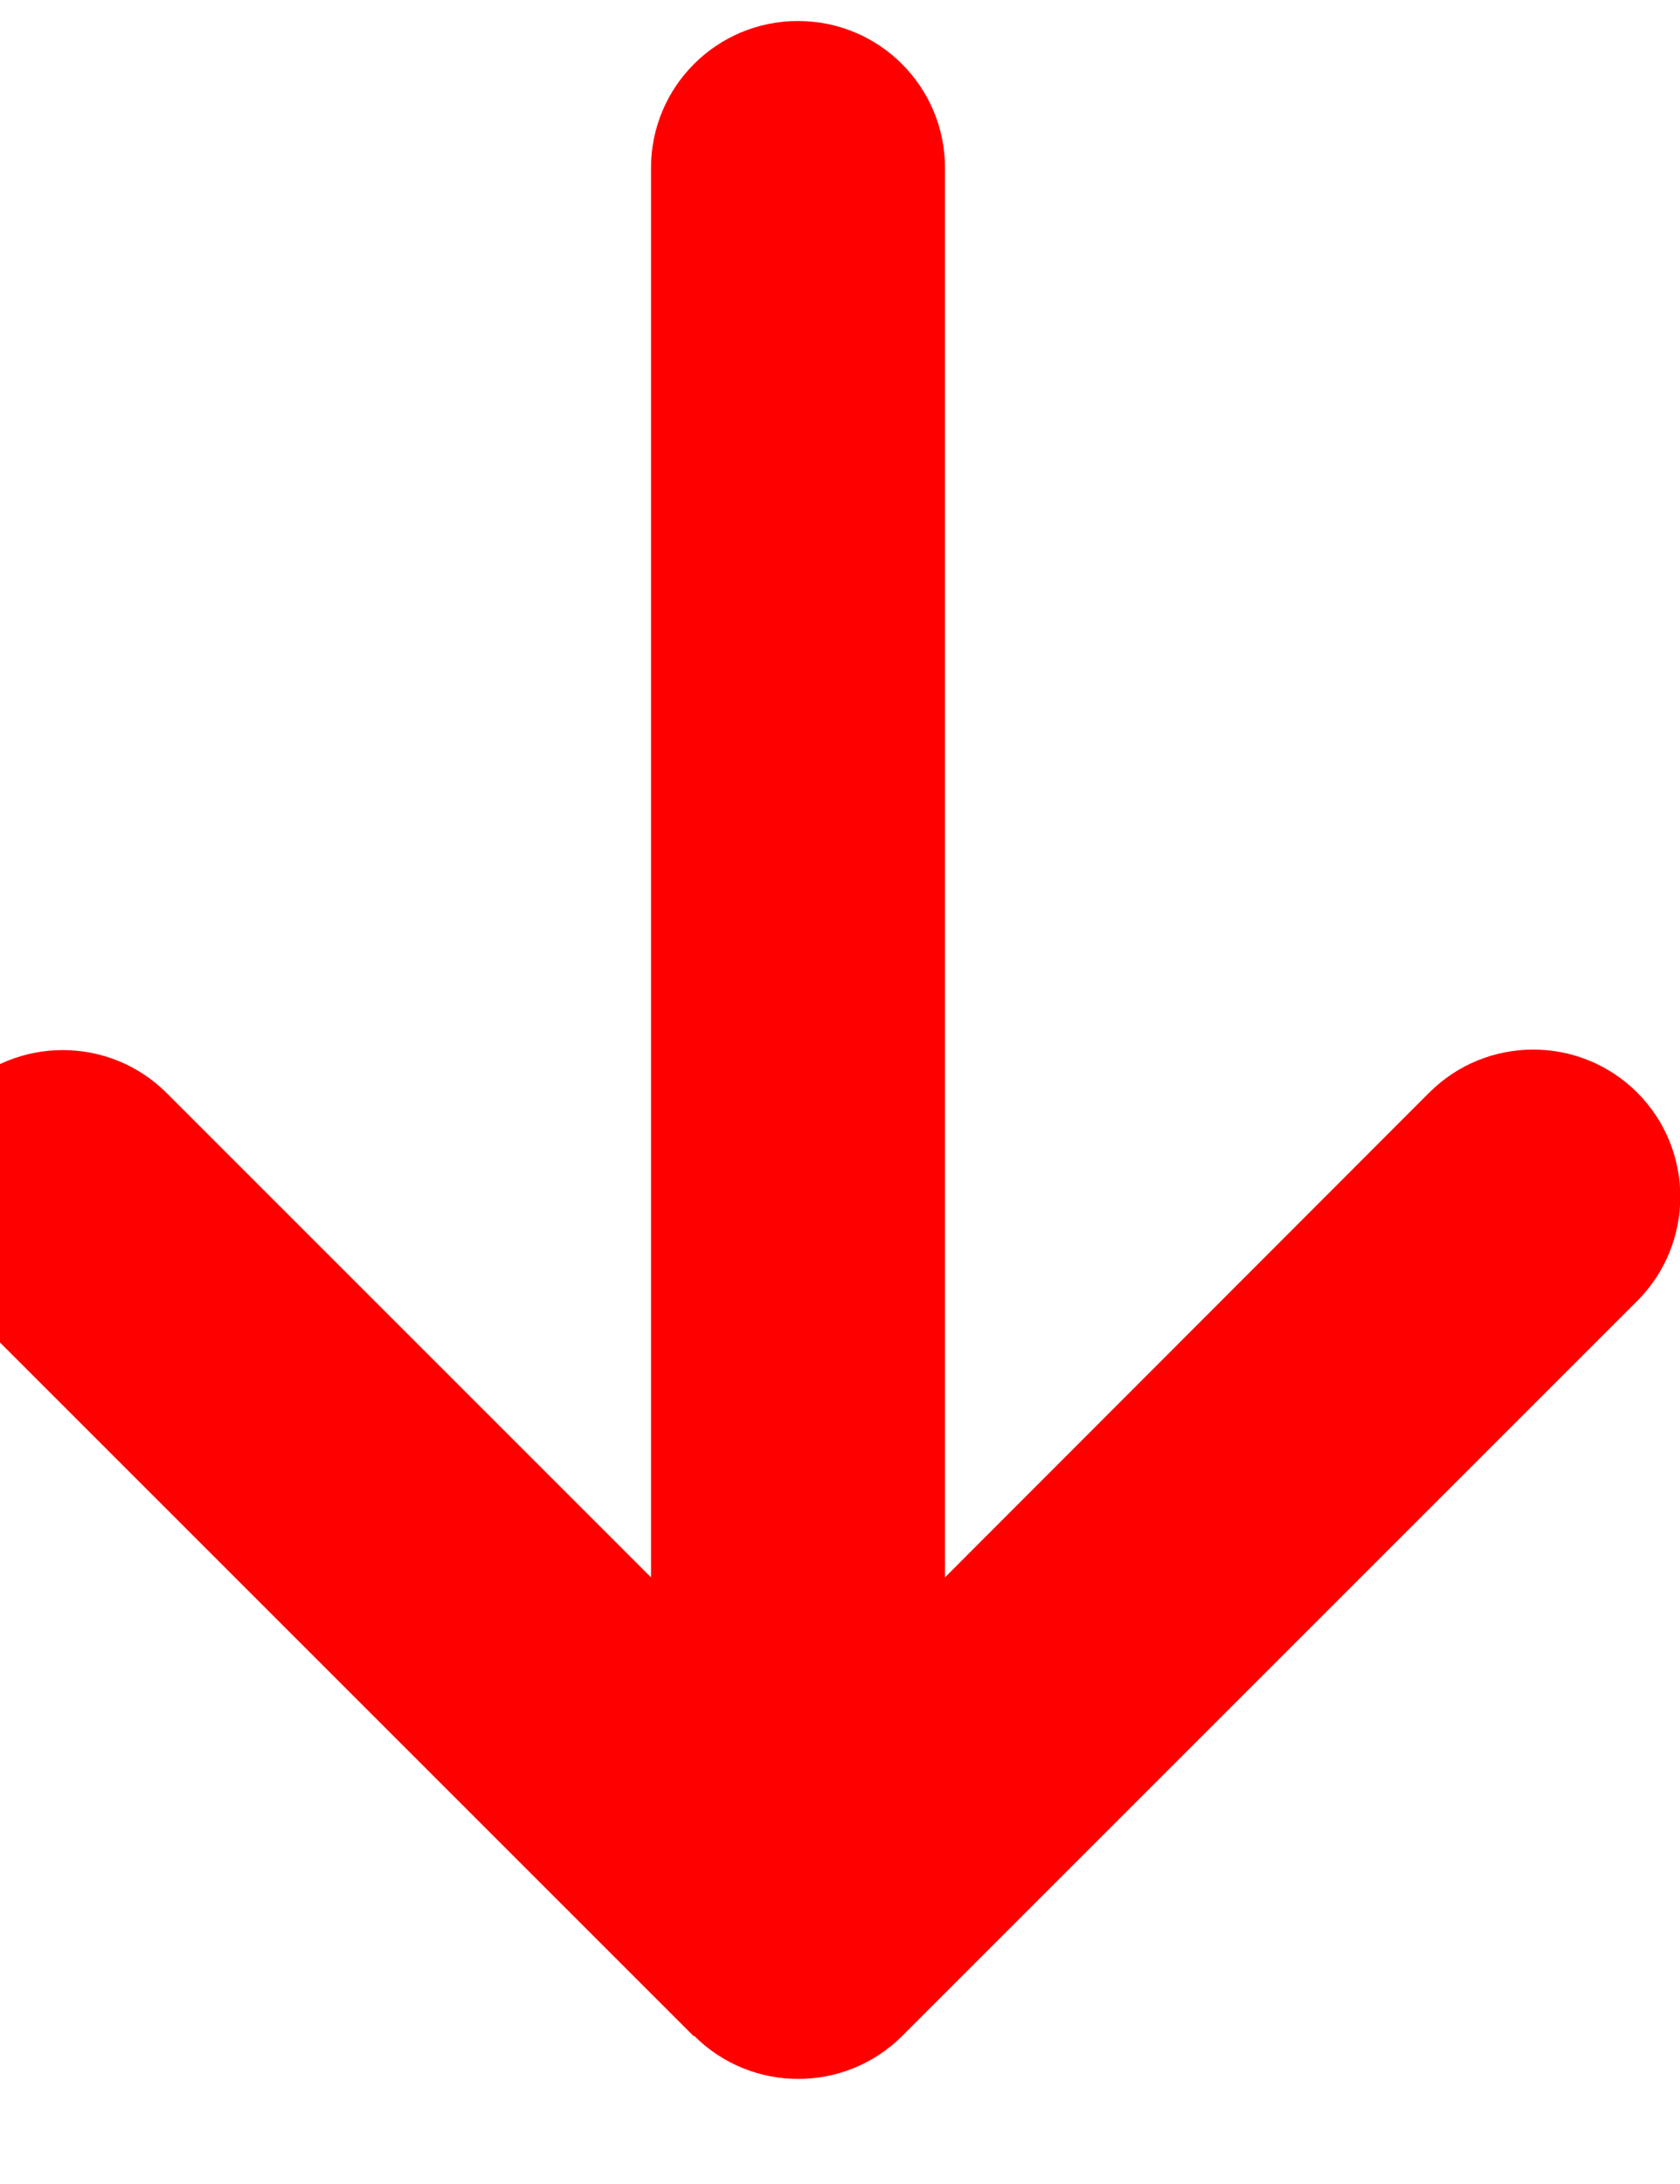<svg width="10" height="13" viewBox="0 0 10 13" fill="none" xmlns="http://www.w3.org/2000/svg">
<path d="M4.132 12.118C4.474 12.46 5.029 12.46 5.371 12.118L9.746 7.743C10.087 7.401 10.087 6.846 9.746 6.504C9.404 6.162 8.849 6.162 8.507 6.504L5.625 9.389V1C5.625 0.516 5.234 0.125 4.75 0.125C4.266 0.125 3.875 0.516 3.875 1V9.389L0.993 6.507C0.651 6.165 0.096 6.165 -0.246 6.507C-0.588 6.849 -0.588 7.404 -0.246 7.745L4.129 12.12L4.132 12.118Z" fill="#FF0000"/>
</svg>
